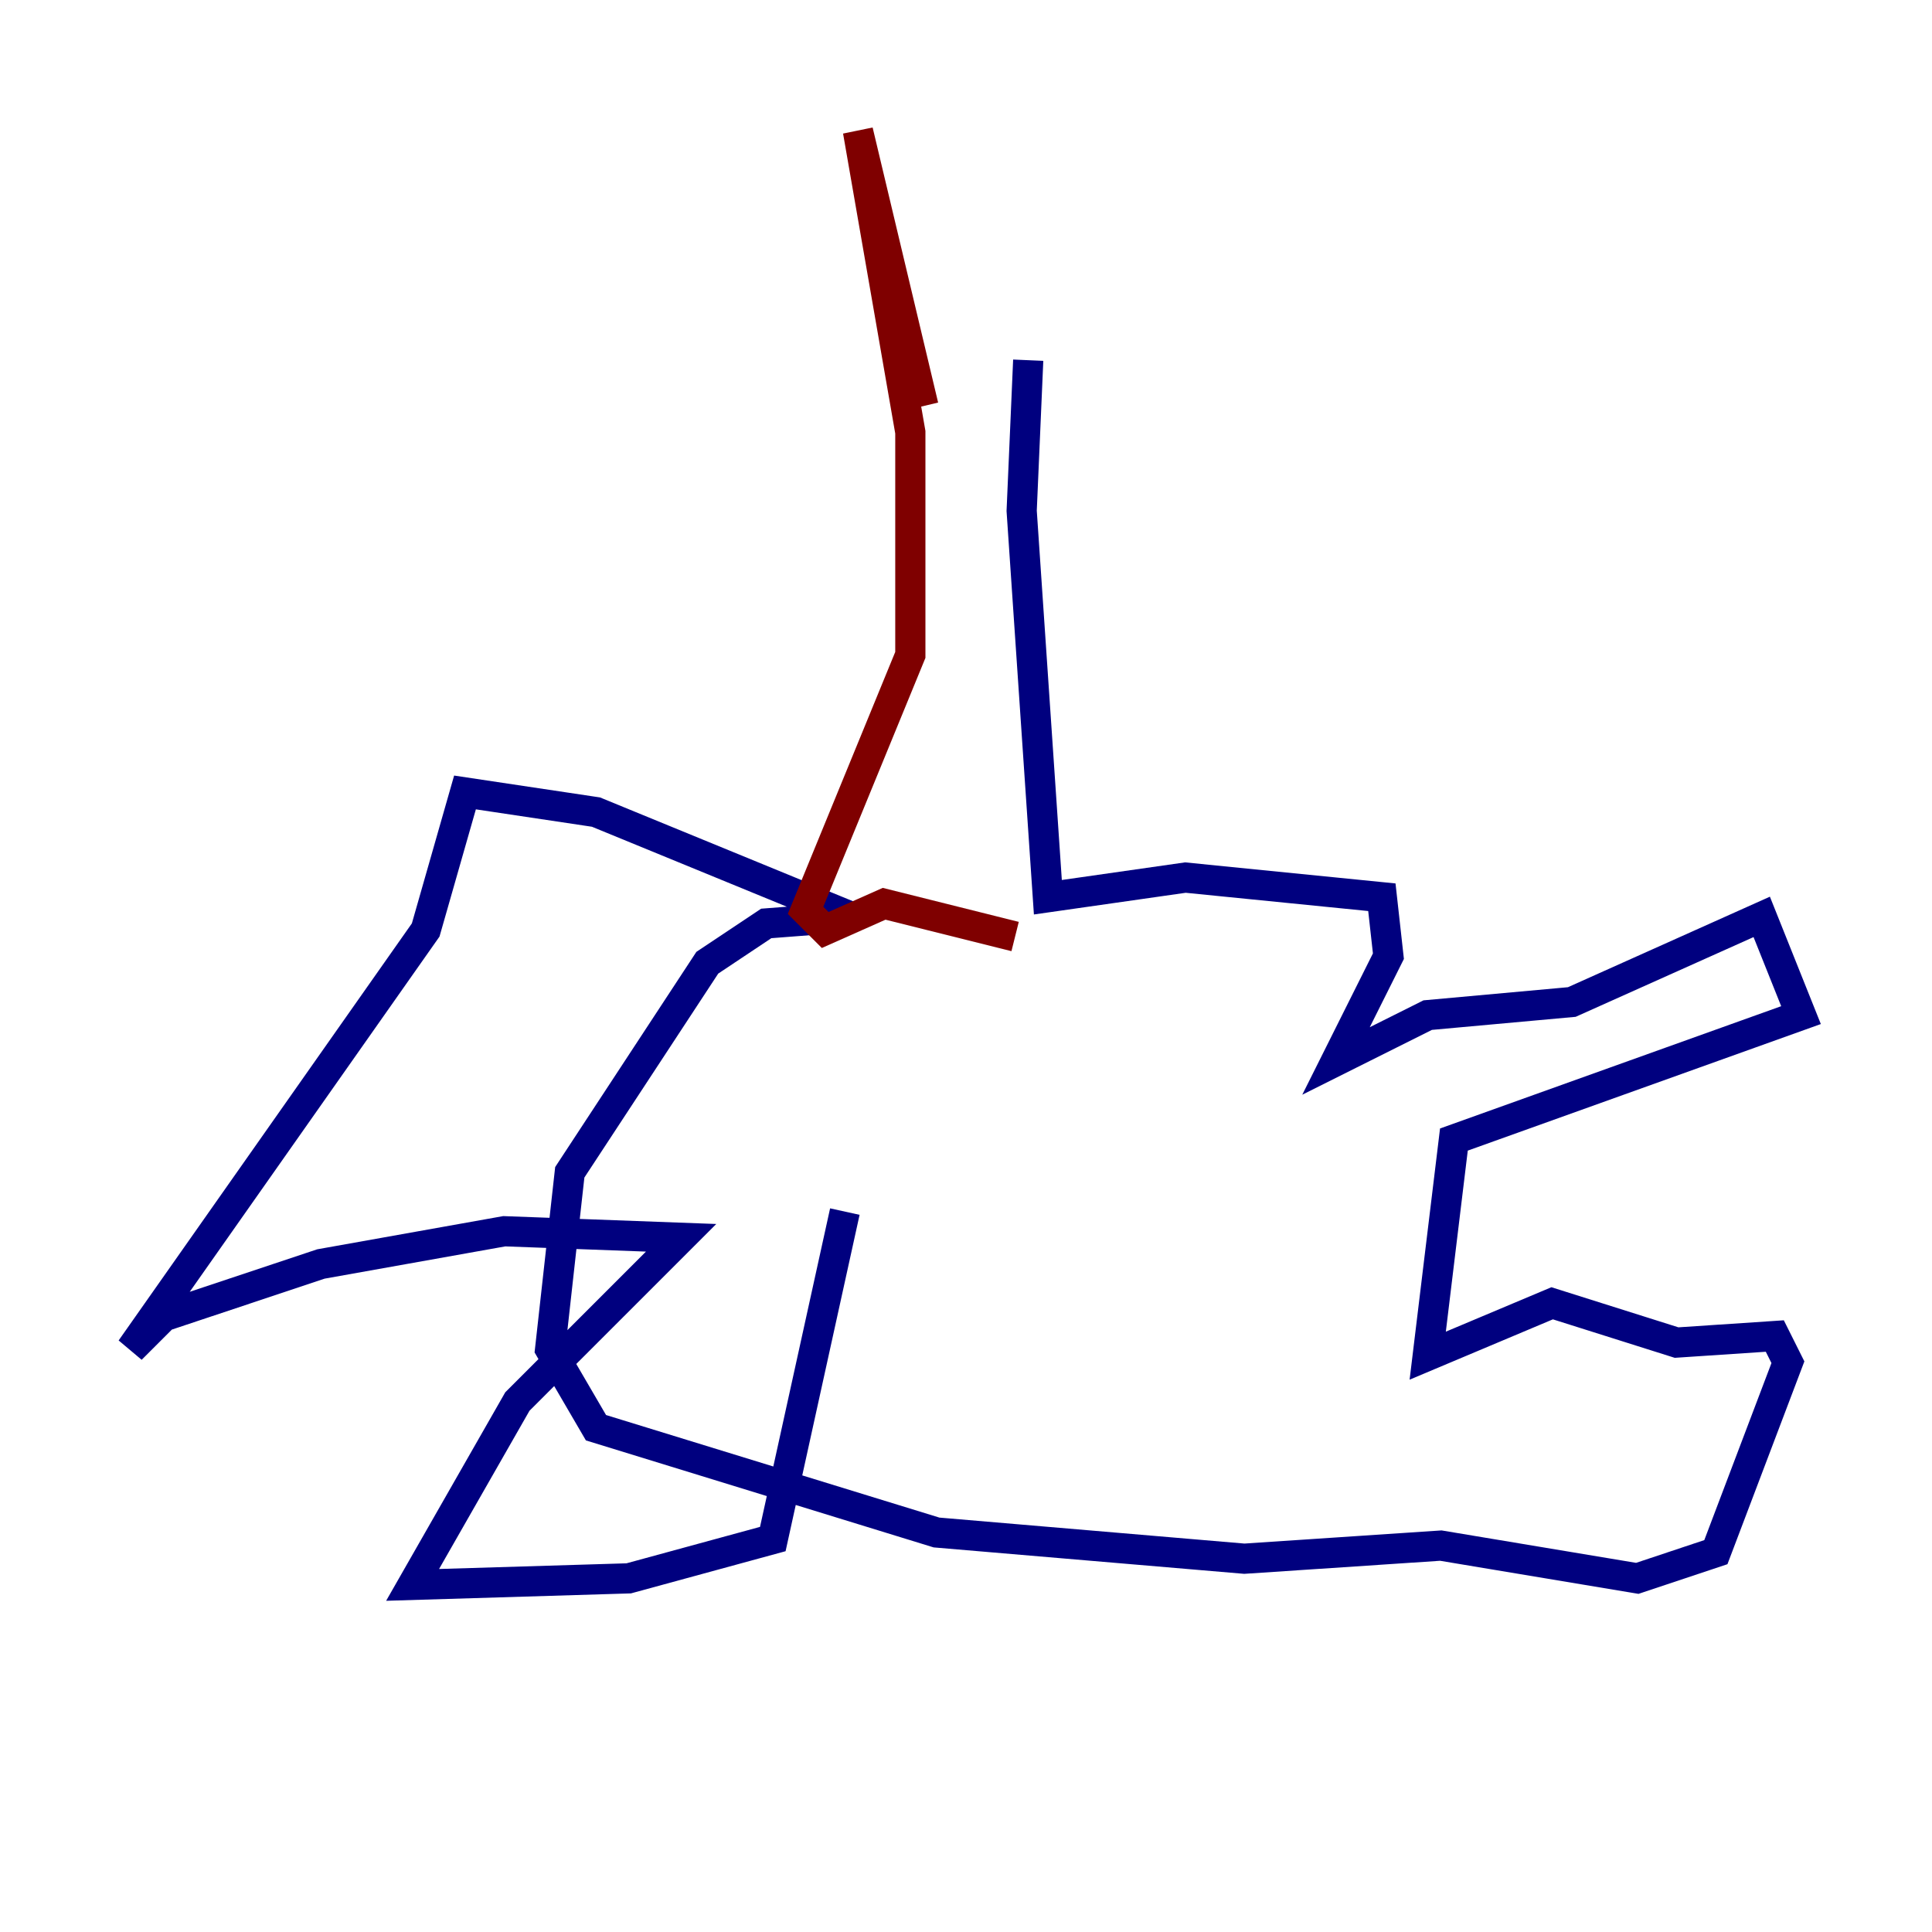 <?xml version="1.0" encoding="utf-8" ?>
<svg baseProfile="tiny" height="128" version="1.2" viewBox="0,0,128,128" width="128" xmlns="http://www.w3.org/2000/svg" xmlns:ev="http://www.w3.org/2001/xml-events" xmlns:xlink="http://www.w3.org/1999/xlink"><defs /><polyline fill="none" points="68.122,23.864 67.688,33.844 69.424,59.444 78.536,58.142 91.552,59.444 91.986,63.349 88.515,70.291 94.59,67.254 104.136,66.386 116.719,60.746 119.322,67.254 96.325,75.498 94.59,89.817 102.834,86.346 111.078,88.949 117.586,88.515 118.454,90.251 113.681,102.834 108.475,104.57 95.458,102.4 82.441,103.268 62.047,101.532 39.485,94.59 36.447,89.383 37.749,77.668 46.861,63.783 50.766,61.18 56.407,60.746 39.485,53.803 30.807,52.502 28.203,61.614 8.678,89.383 10.848,87.214 21.261,83.742 33.41,81.573 45.125,82.007 34.278,92.854 27.336,105.003 41.654,104.57 51.2,101.966 55.973,80.271" stroke="#00007f" stroke-width="2" /><polyline fill="none" points="67.254,62.047 58.576,59.878 54.671,61.614 53.37,60.312 60.312,43.39 60.312,28.637 56.841,8.678 61.18,26.902" stroke="#7f0000" stroke-width="2" /></svg>